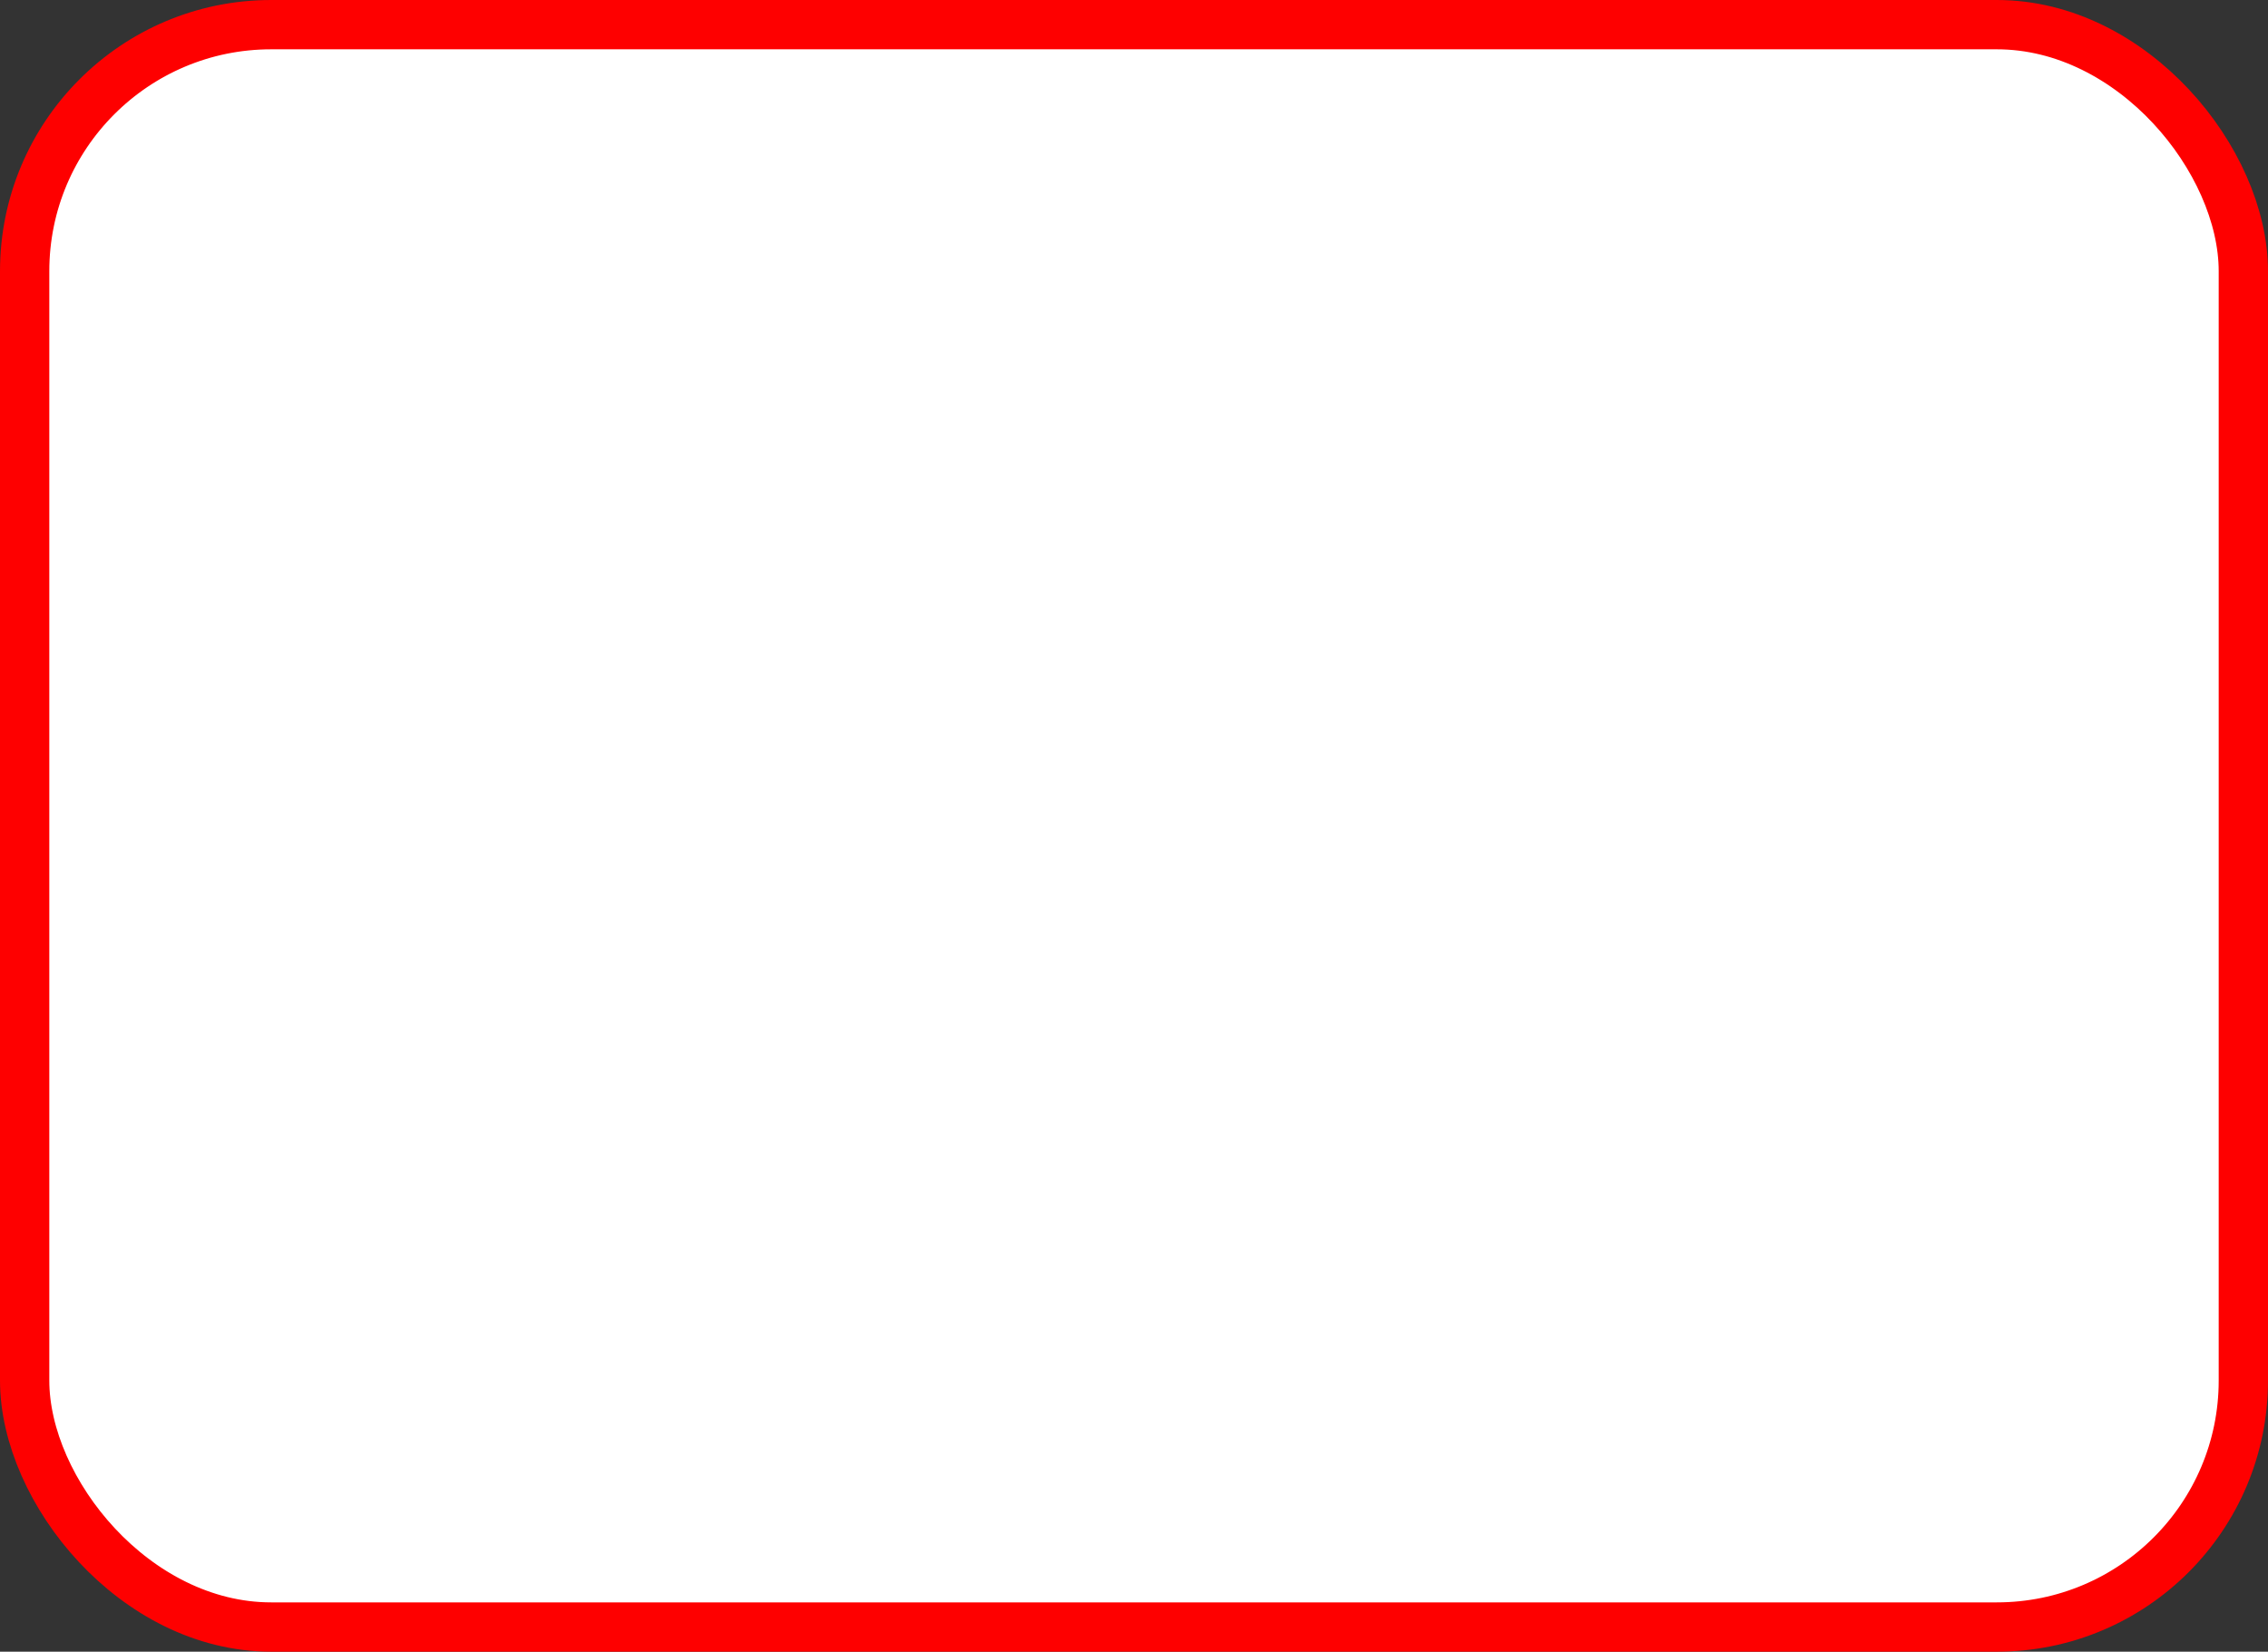 <?xml version="1.0" standalone="no"?>
<!DOCTYPE svg PUBLIC "-//W3C//DTD SVG 1.1//EN" "http://www.w3.org/Graphics/SVG/1.1/DTD/svg11.dtd">
<svg width="92" height="67" version="1.1">

<rect width="100%" height="100%" fill="#333333" stroke="none"/>

<rect rx="10" ry="10" x="1" y="1" width="90" height="65" stroke-width="2" stroke="RGB(254, 0, 0)" fill="RGB(255, 255, 255)"/>



</svg>